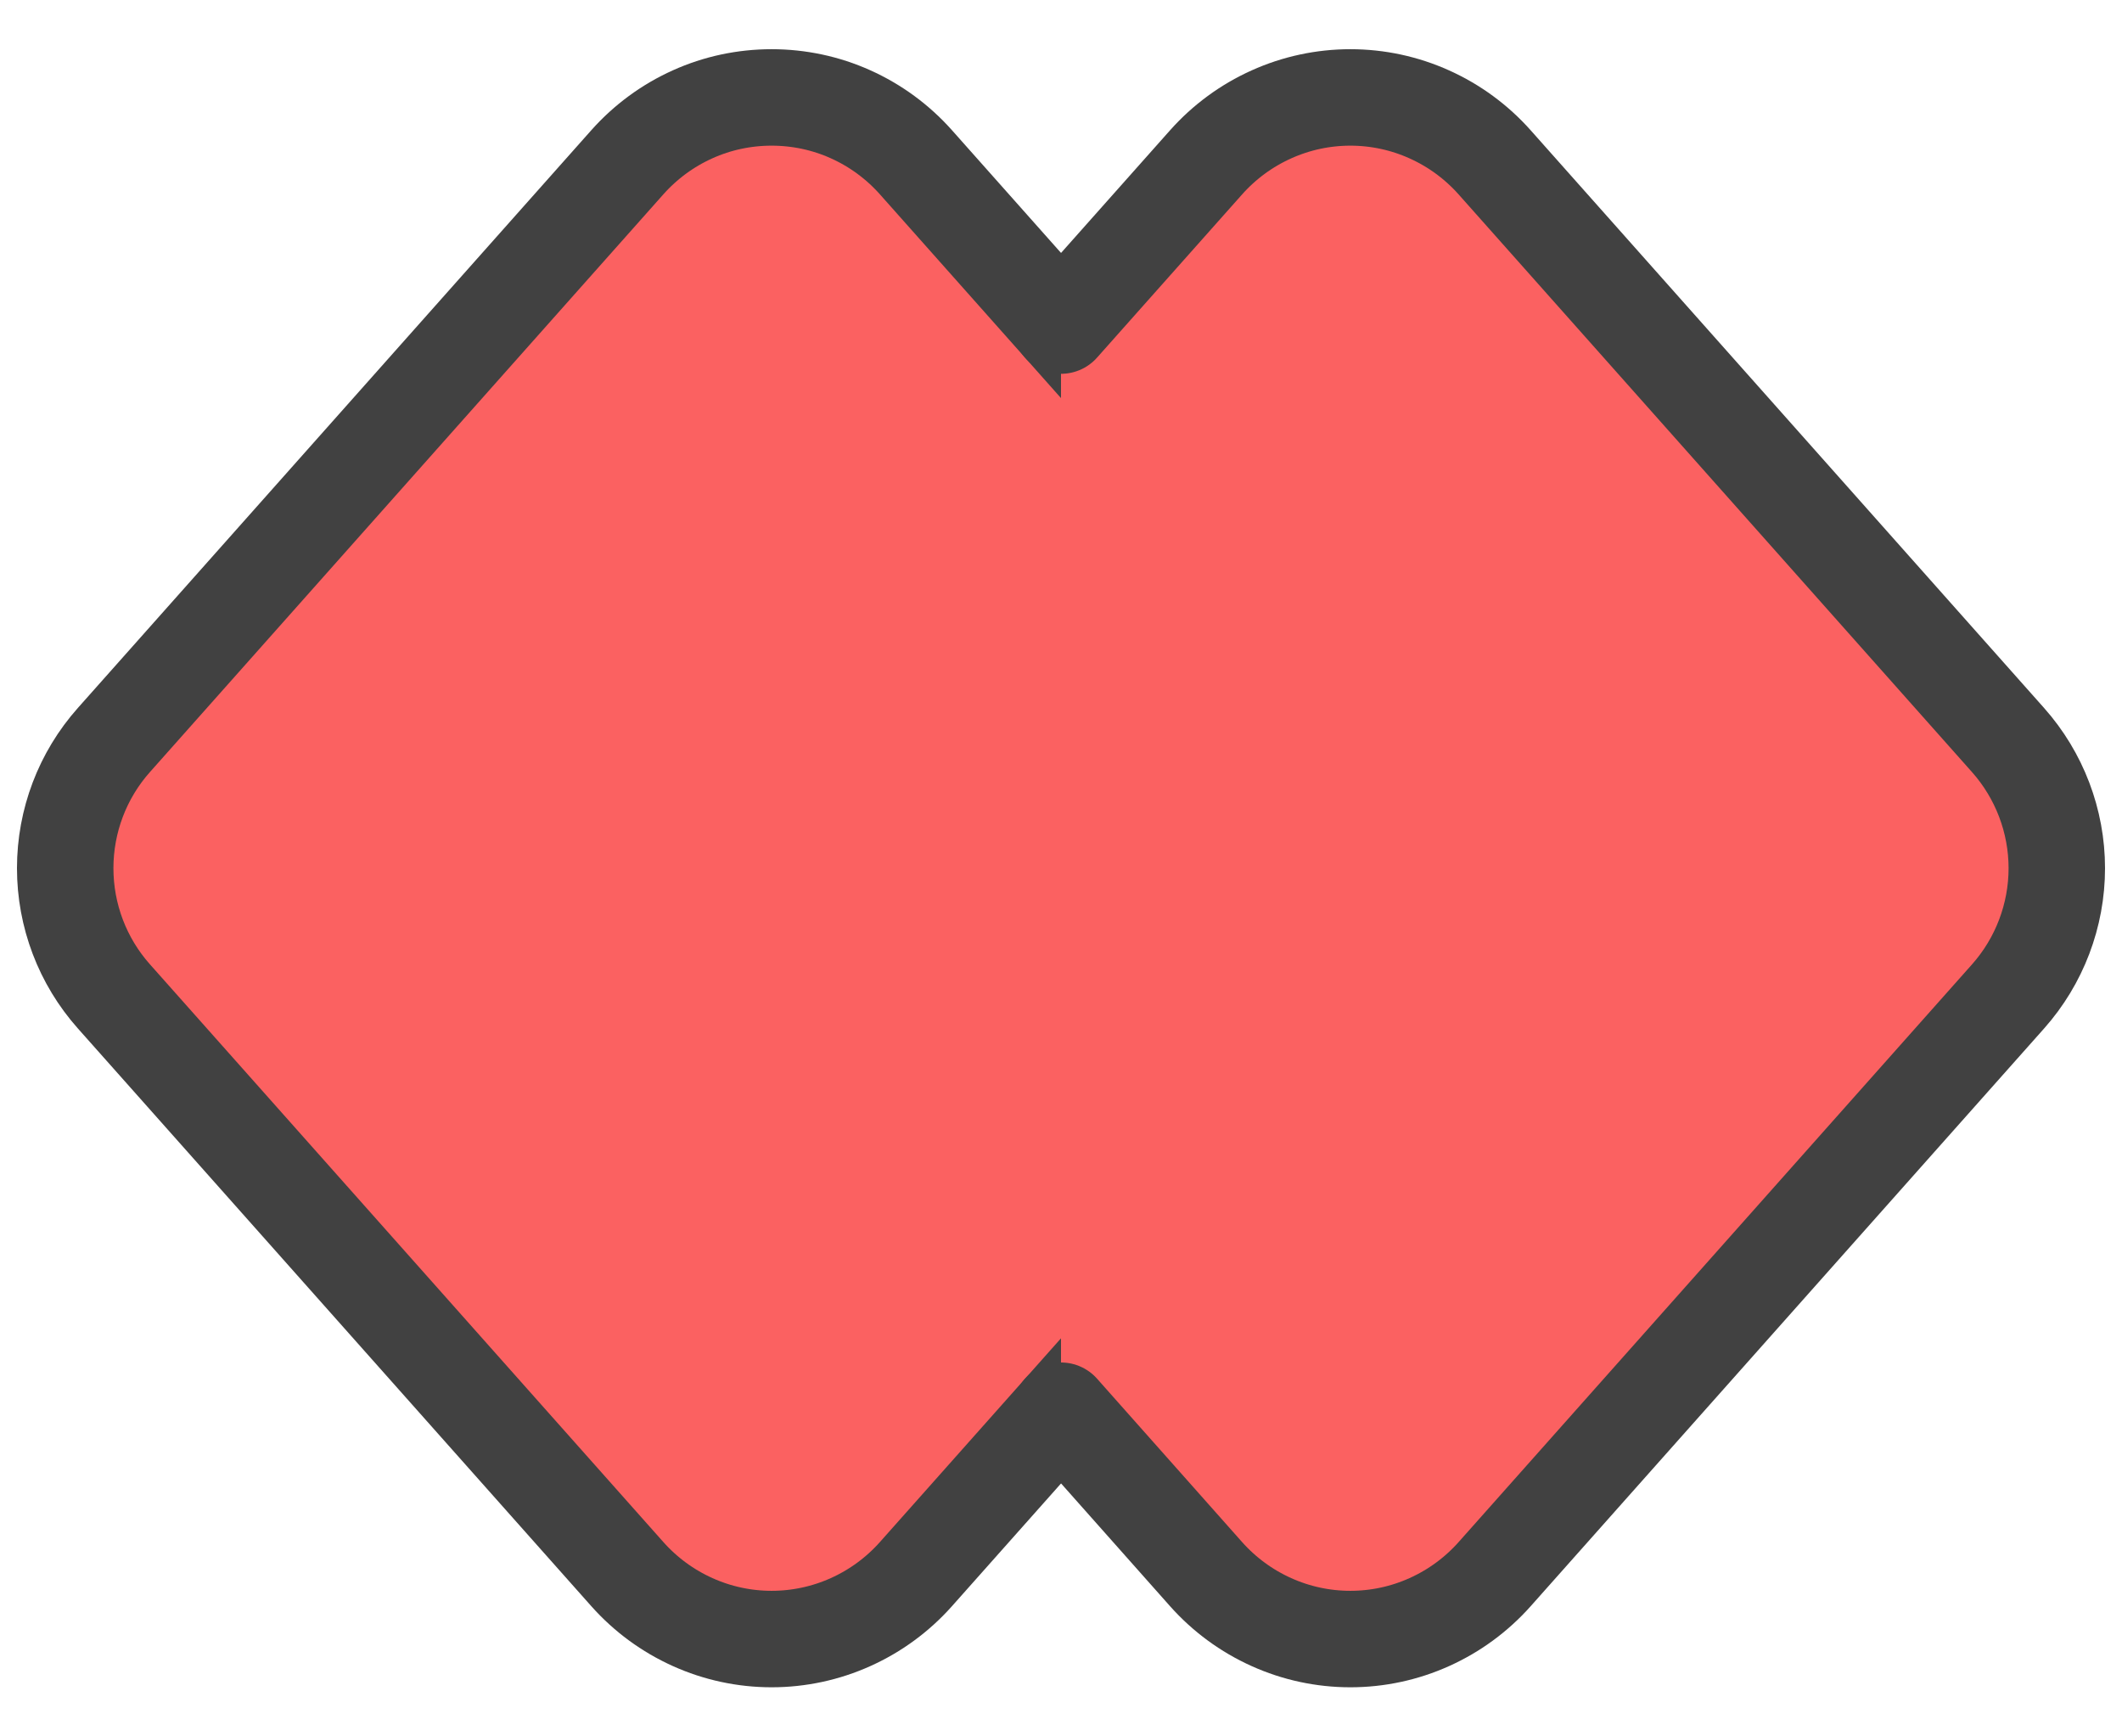<svg width="22" height="18" viewBox="0 0 22 18" fill="none" xmlns="http://www.w3.org/2000/svg">
<path d="M14.819 10.329L9.495 16.319C9.307 16.53 9.077 16.699 8.819 16.815C8.562 16.931 8.282 16.991 8 16.991C7.717 16.991 7.438 16.931 7.181 16.815C6.923 16.699 6.693 16.53 6.505 16.319L1.181 10.329C0.855 9.963 0.676 9.49 0.676 9C0.676 8.51 0.855 8.037 1.181 7.671L6.505 1.681C6.693 1.47 6.923 1.301 7.181 1.185C7.438 1.069 7.717 1.01 8 1.01C8.282 1.01 8.562 1.069 8.819 1.185C9.077 1.301 9.307 1.47 9.495 1.681L14.819 7.671C15.145 8.037 15.324 8.51 15.324 9C15.324 9.49 15.145 9.963 14.819 10.329Z" fill="#FB6161" stroke="#414141" stroke-linecap="round" stroke-linejoin="round"/>
<path d="M11 3.375L12.505 1.682C12.693 1.471 12.923 1.302 13.181 1.186C13.438 1.07 13.717 1.01 14 1.01C14.283 1.01 14.562 1.07 14.819 1.186C15.077 1.302 15.307 1.471 15.495 1.682L20.819 7.672C21.144 8.038 21.324 8.511 21.324 9C21.324 9.49 21.144 9.963 20.819 10.329L15.495 16.319C15.307 16.53 15.077 16.699 14.819 16.815C14.562 16.931 14.283 16.991 14 16.991C13.717 16.991 13.438 16.931 13.181 16.815C12.923 16.699 12.693 16.53 12.505 16.319L11 14.624" fill="#FB6161"/>
<path d="M11 3.375L12.505 1.682C12.693 1.471 12.923 1.302 13.181 1.186C13.438 1.07 13.717 1.01 14 1.01C14.283 1.01 14.562 1.07 14.819 1.186C15.077 1.302 15.307 1.471 15.495 1.682L20.819 7.672C21.144 8.038 21.324 8.511 21.324 9C21.324 9.49 21.144 9.963 20.819 10.329L15.495 16.319C15.307 16.53 15.077 16.699 14.819 16.815C14.562 16.931 14.283 16.991 14 16.991C13.717 16.991 13.438 16.931 13.181 16.815C12.923 16.699 12.693 16.53 12.505 16.319L11 14.624" stroke="#414141" stroke-linecap="round" stroke-linejoin="round"/>
</svg>
